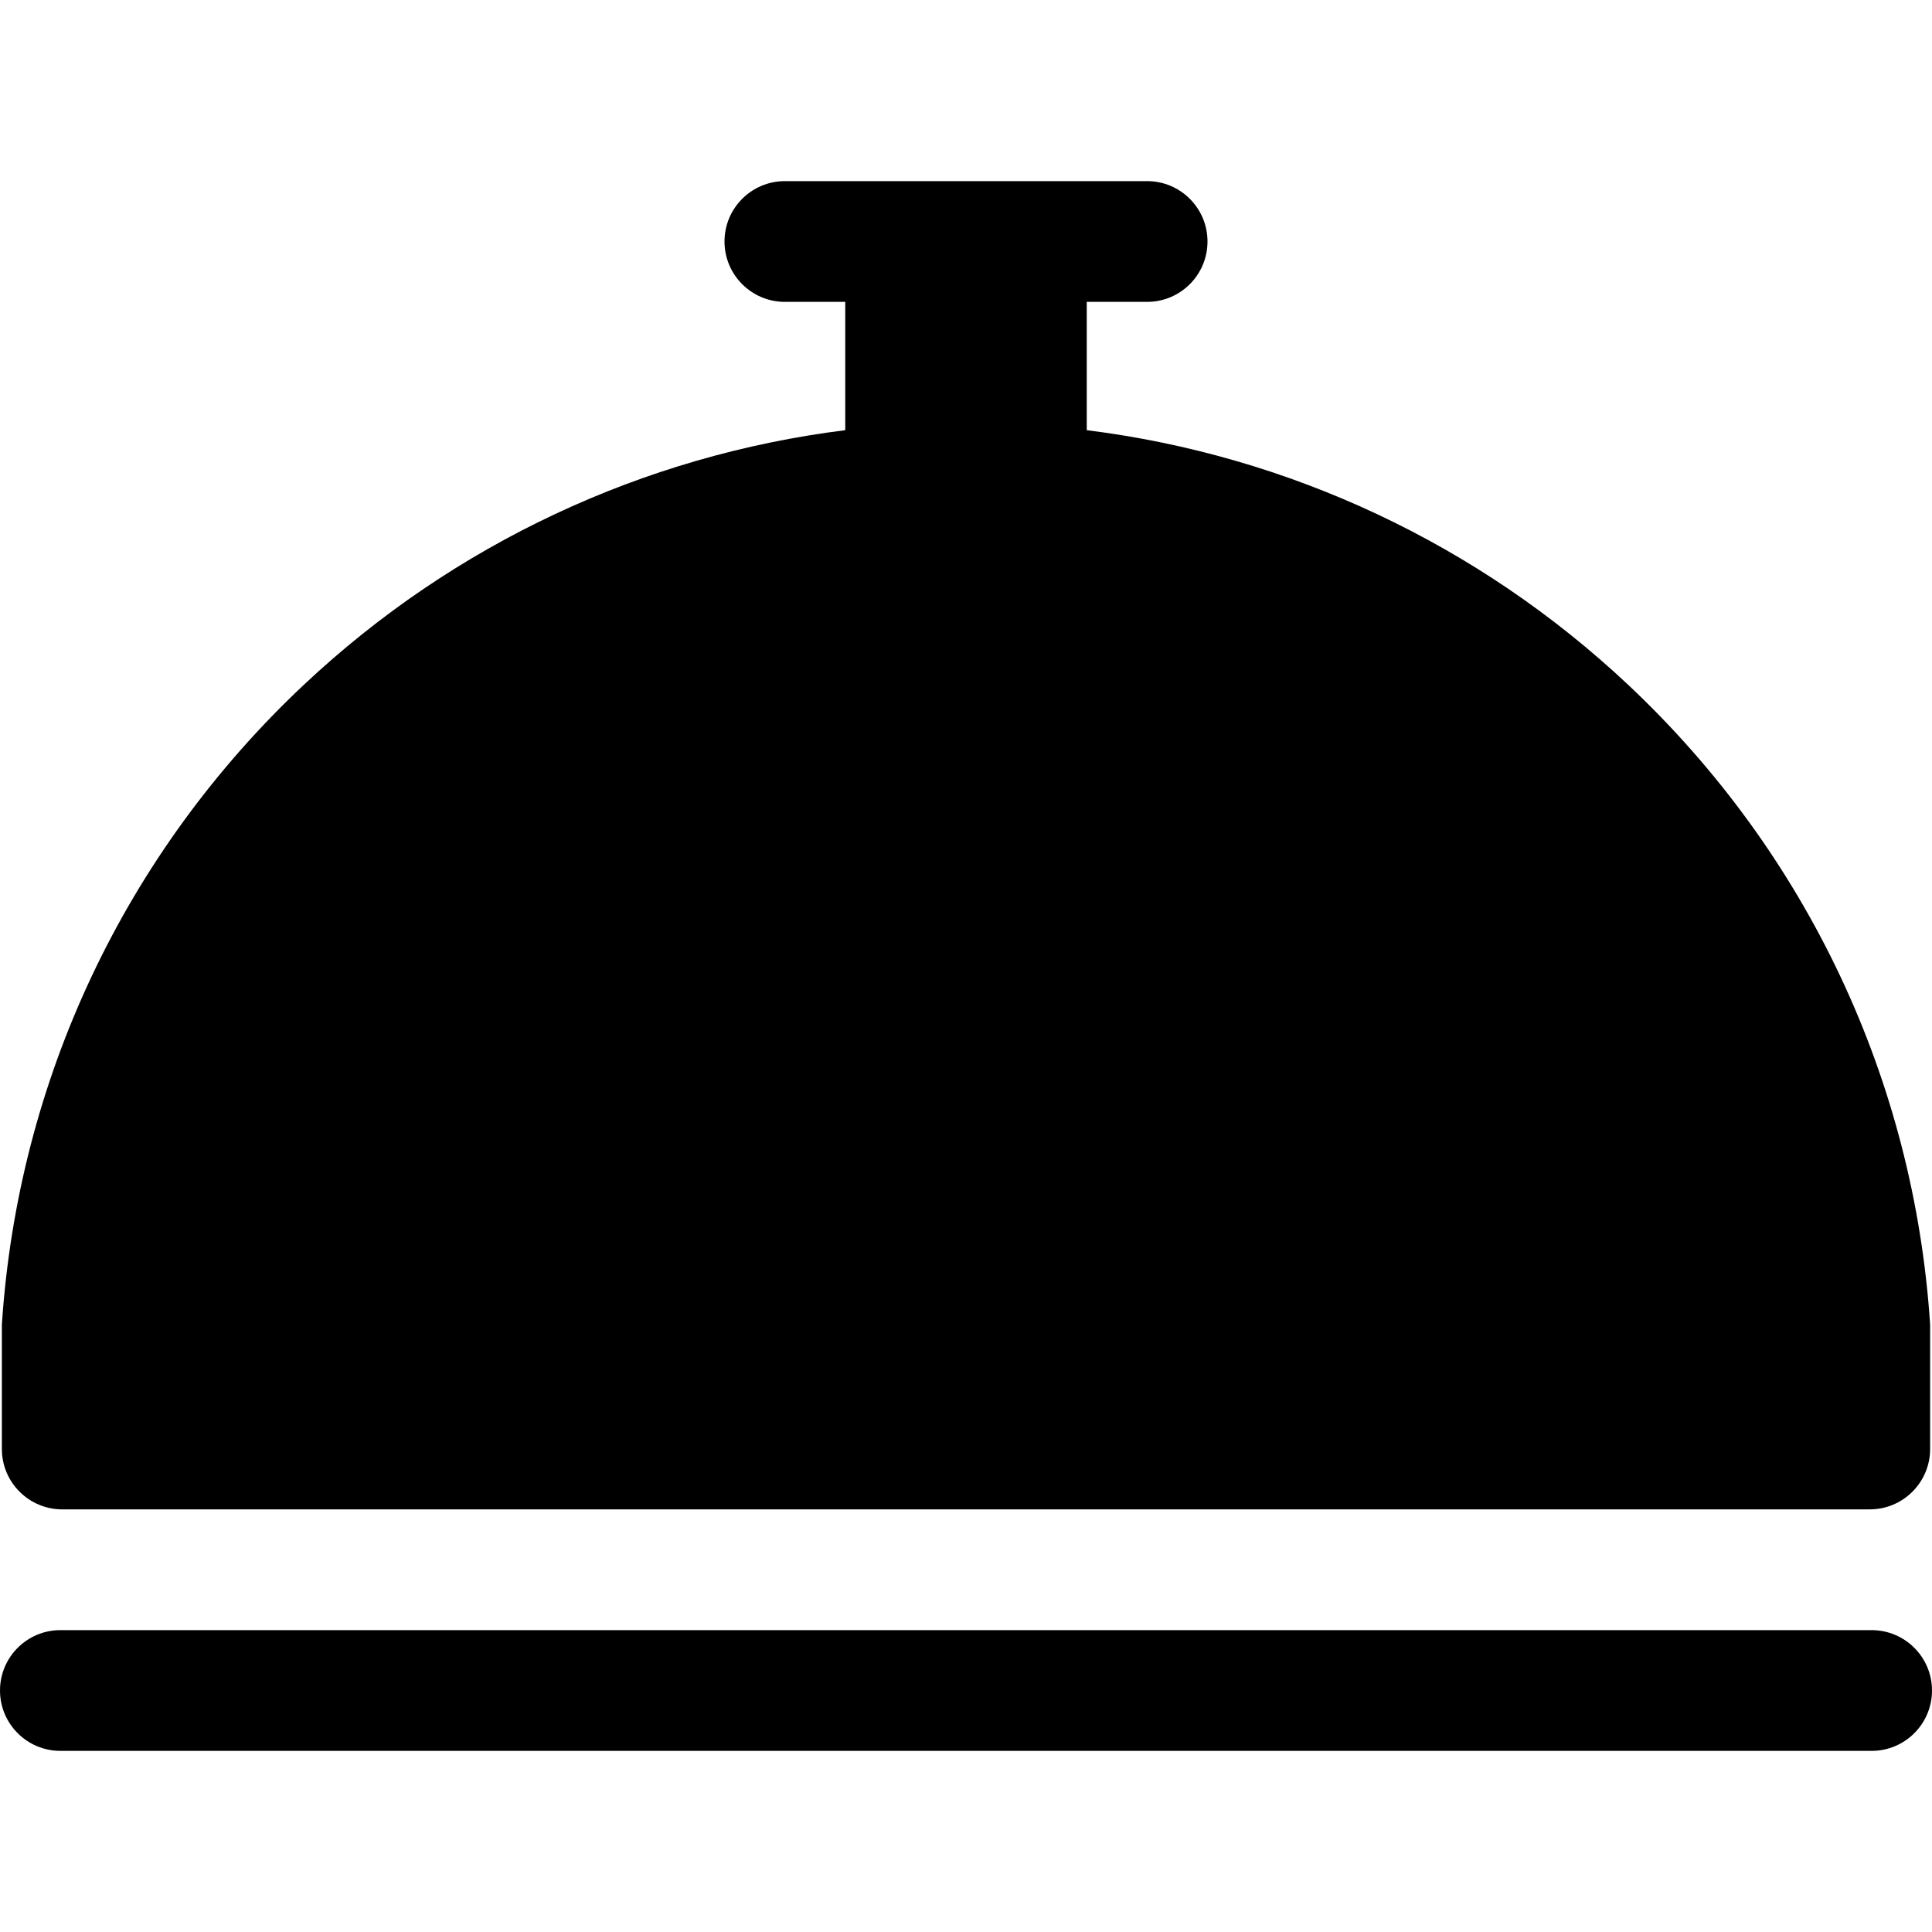 <?xml version="1.0" encoding="UTF-8" standalone="no"?>
<!-- Created with Inkscape (http://www.inkscape.org/) -->

<svg
   xmlns:dc="http://purl.org/dc/elements/1.1/"
   xmlns:cc="http://creativecommons.org/ns#"
   xmlns:rdf="http://www.w3.org/1999/02/22-rdf-syntax-ns#"
   xmlns:svg="http://www.w3.org/2000/svg"
   xmlns="http://www.w3.org/2000/svg"
   version="1.1"
   width="32"
   height="32"
   id="svg3143">
  <defs
     id="defs3145" />
  <path
     d="m 13,3 c -0.552,0 -1,0.448 -1,1 0,0.552 0.448,1 1,1 l 1,0 0,2.125 c -3.344,0.418 -6.482,1.881 -8.969,4.219 -2.963,2.786 -4.734,6.547 -5,10.594 -0.001,0.022 0,0.041 0,0.062 l 0,2 c 0,0.552 0.448,1 1,1 l 29.938,0 c 0.552,0 1,-0.448 1,-1 l 0,-2 c 0,-0.022 0.001,-0.041 0,-0.062 -0.266,-4.046 -2.037,-7.808 -5,-10.594 C 24.482,9.006 21.345,7.543 18,7.125 L 18,5 19,5 C 19.552,5 20,4.552 20,4 20,3.448 19.552,3 19,3 L 13,3 z M 1,27 c -0.552,0 -1,0.448 -1,1 0,0.552 0.448,1 1,1 l 30,0 c 0.552,0 1,-0.448 1,-1 0,-0.552 -0.448,-1 -1,-1 L 1,27 z"
     id="path4"
     style="fill:#000000" />
</svg>
